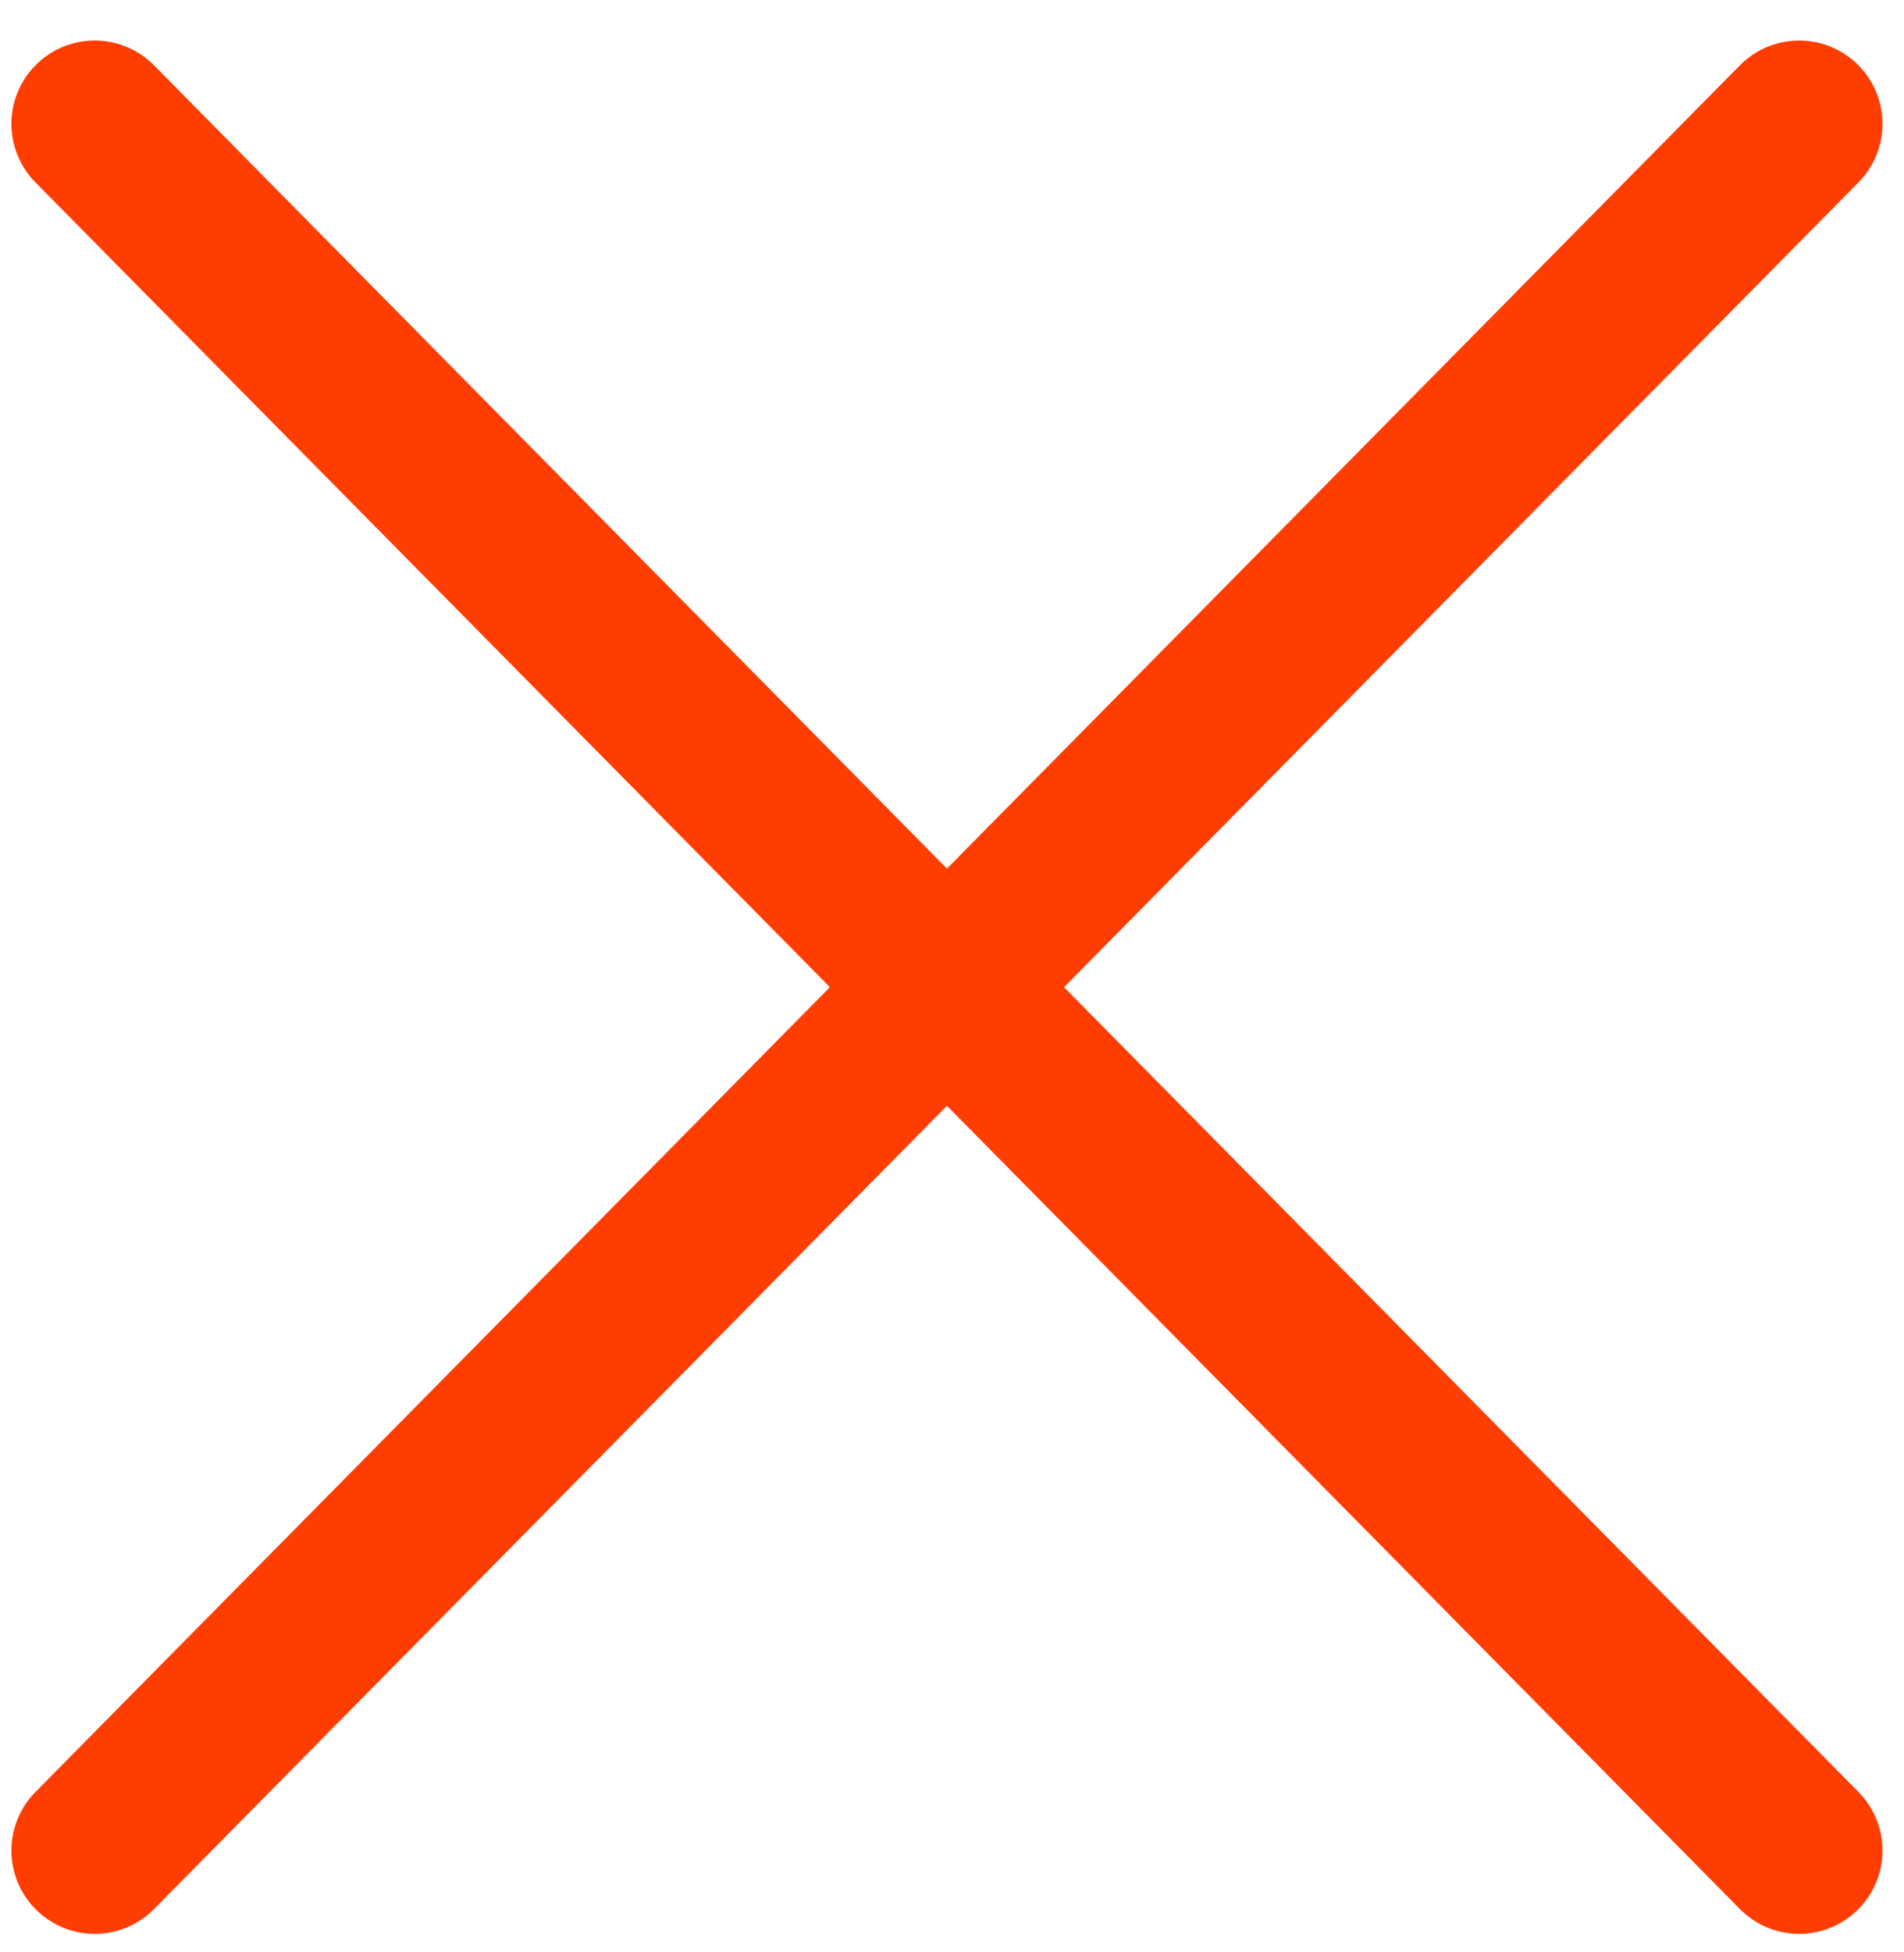 <svg width="40" height="41" viewBox="0 0 40 41" fill="none" xmlns="http://www.w3.org/2000/svg">
<path d="M1.99 2.601L37.798 38.861" stroke="#FF3D00" stroke-width="3.5" stroke-linecap="round"/>
<path d="M1.99 38.861L37.798 2.601" stroke="#FF3D00" stroke-width="3.5" stroke-linecap="round"/>
</svg>
